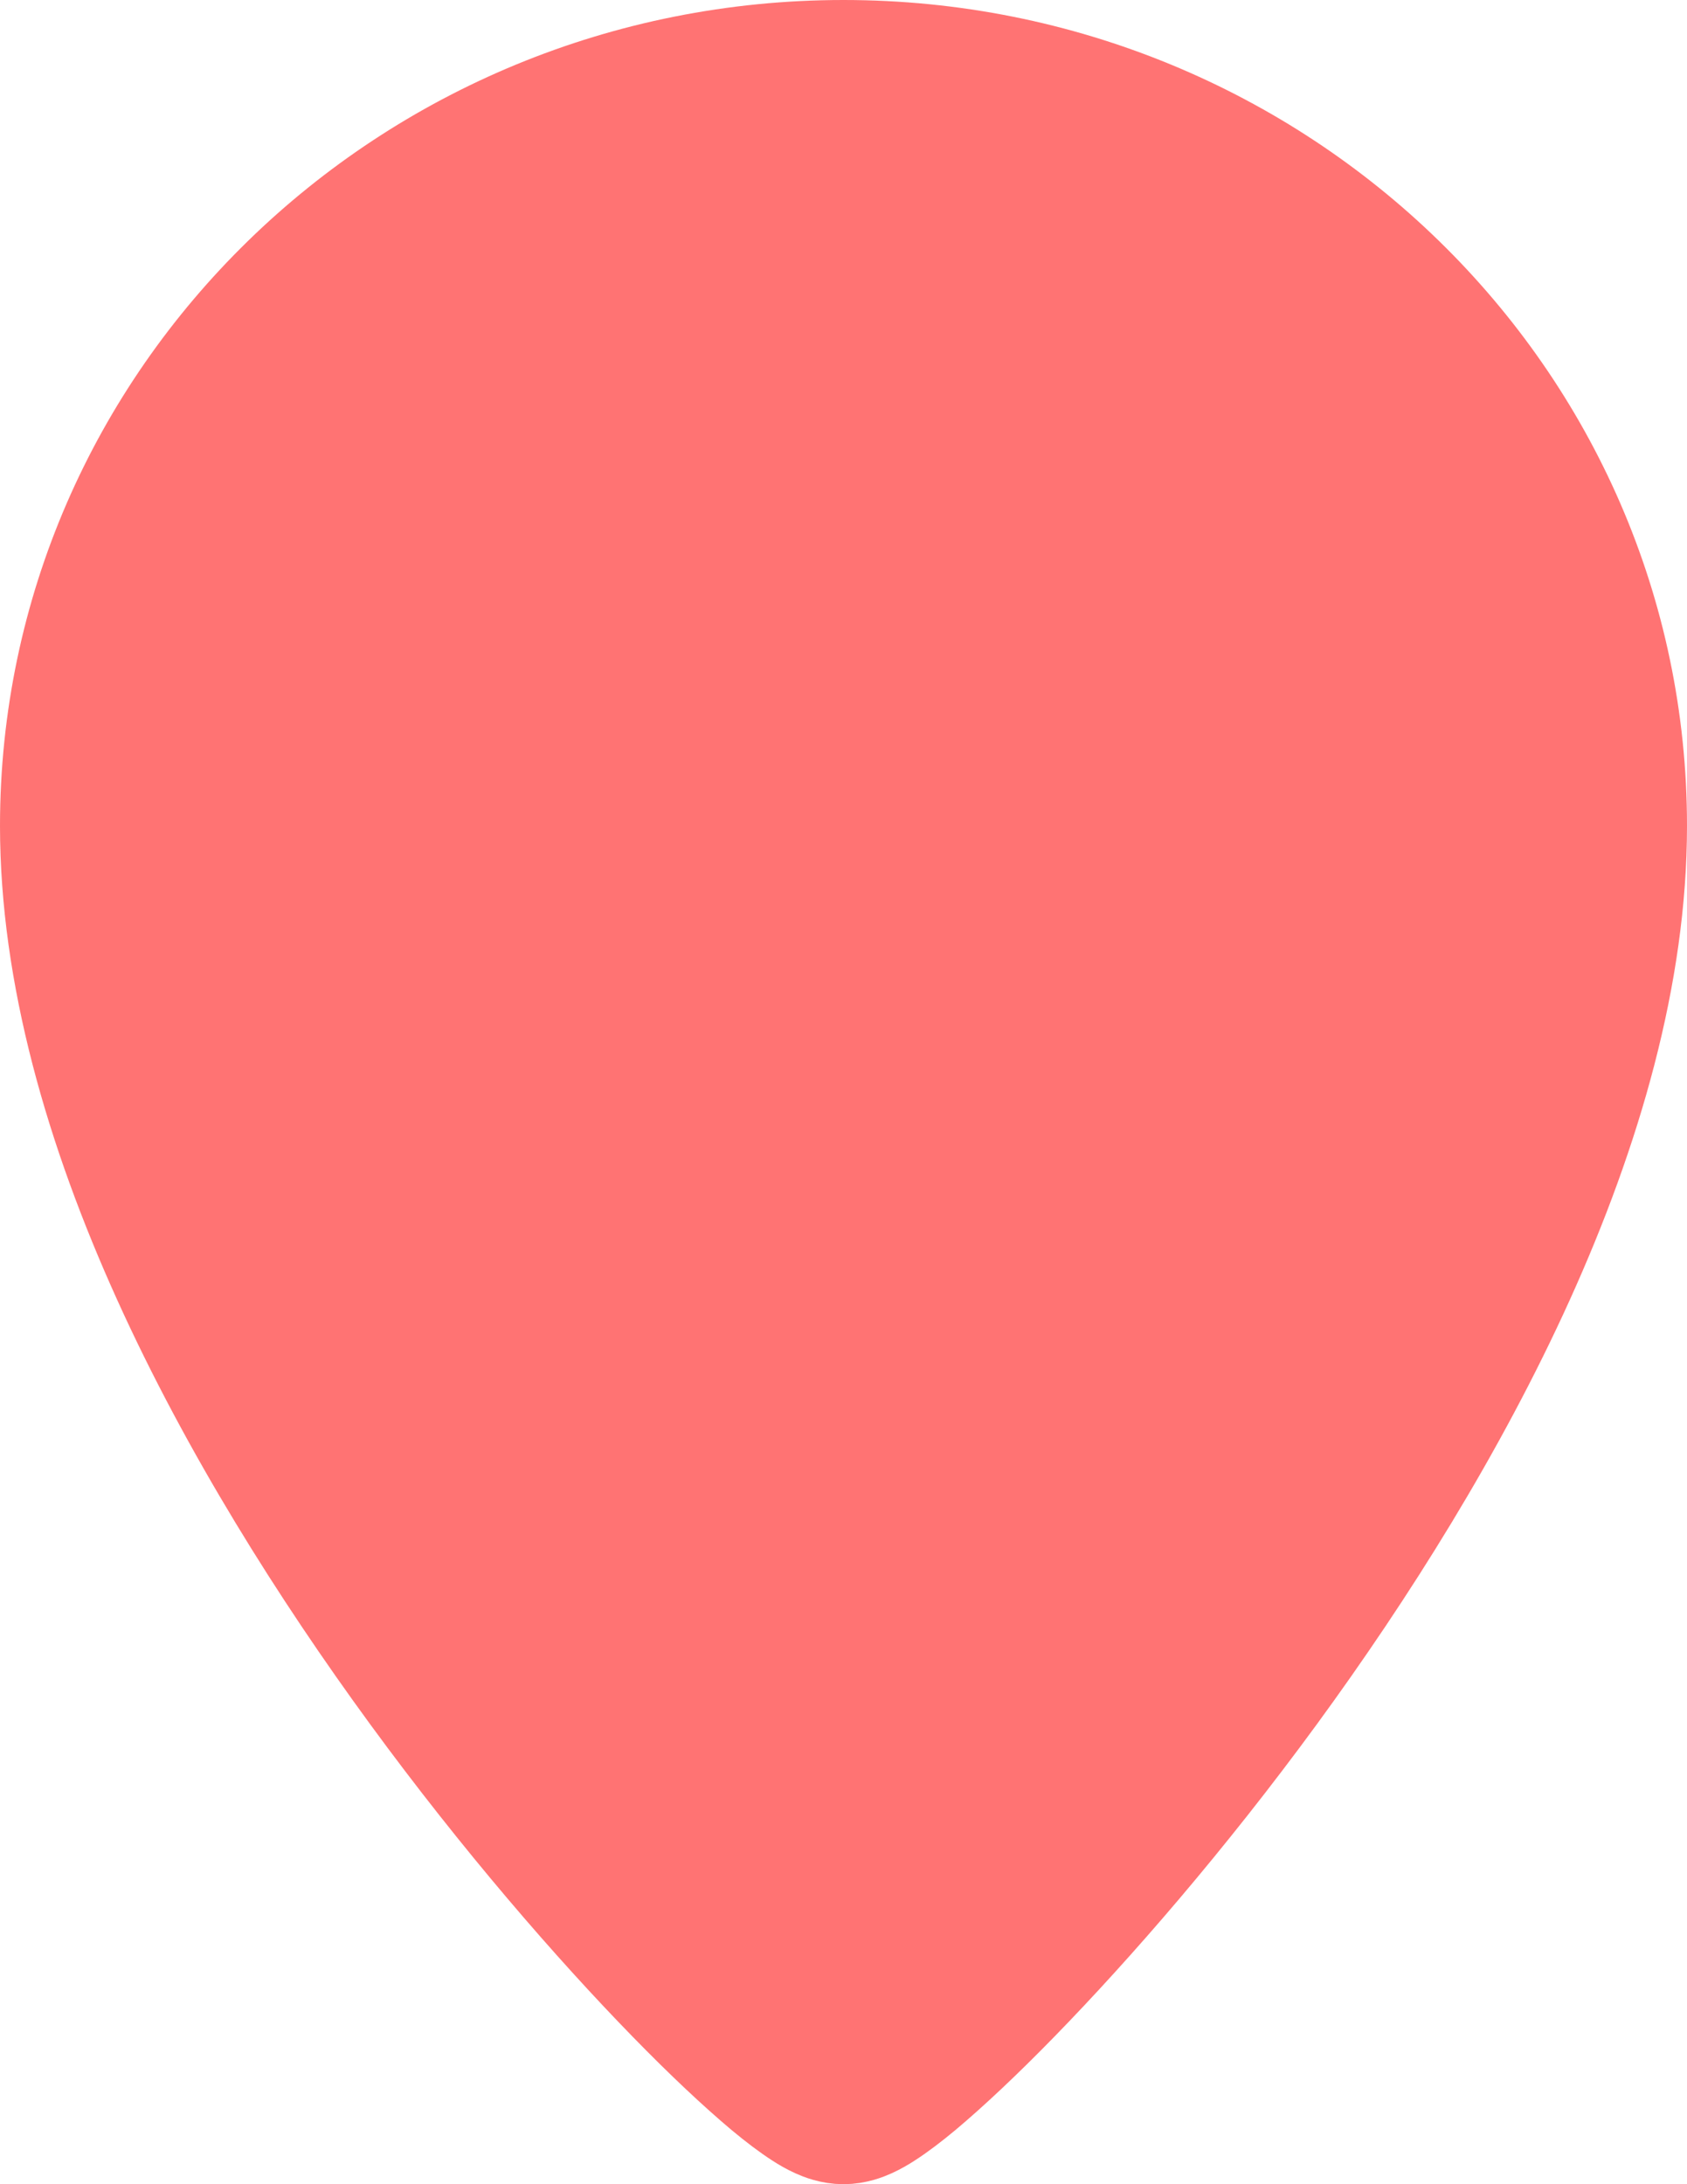 <svg width="17" height="22" viewBox="0 0 17 22" fill="none" xmlns="http://www.w3.org/2000/svg">
<path d="M8.5 0.5C4.094 0.5 0.5 3.988 0.5 8.318C0.5 11.309 2.319 14.591 4.132 17.07C5.048 18.322 5.983 19.396 6.729 20.161C7.101 20.543 7.432 20.852 7.693 21.071C7.823 21.179 7.944 21.271 8.051 21.34C8.103 21.374 8.162 21.408 8.222 21.435C8.271 21.457 8.374 21.5 8.5 21.5C8.626 21.5 8.729 21.457 8.778 21.435C8.838 21.408 8.897 21.374 8.949 21.34C9.056 21.271 9.177 21.179 9.307 21.071C9.568 20.852 9.899 20.543 10.271 20.161C11.017 19.396 11.952 18.322 12.868 17.07C14.681 14.591 16.5 11.309 16.5 8.318C16.5 3.988 12.906 0.5 8.5 0.5Z" fill="#FF7373" stroke="#FF7373" stroke-miterlimit="10" stroke-linecap="round"/>
</svg>
